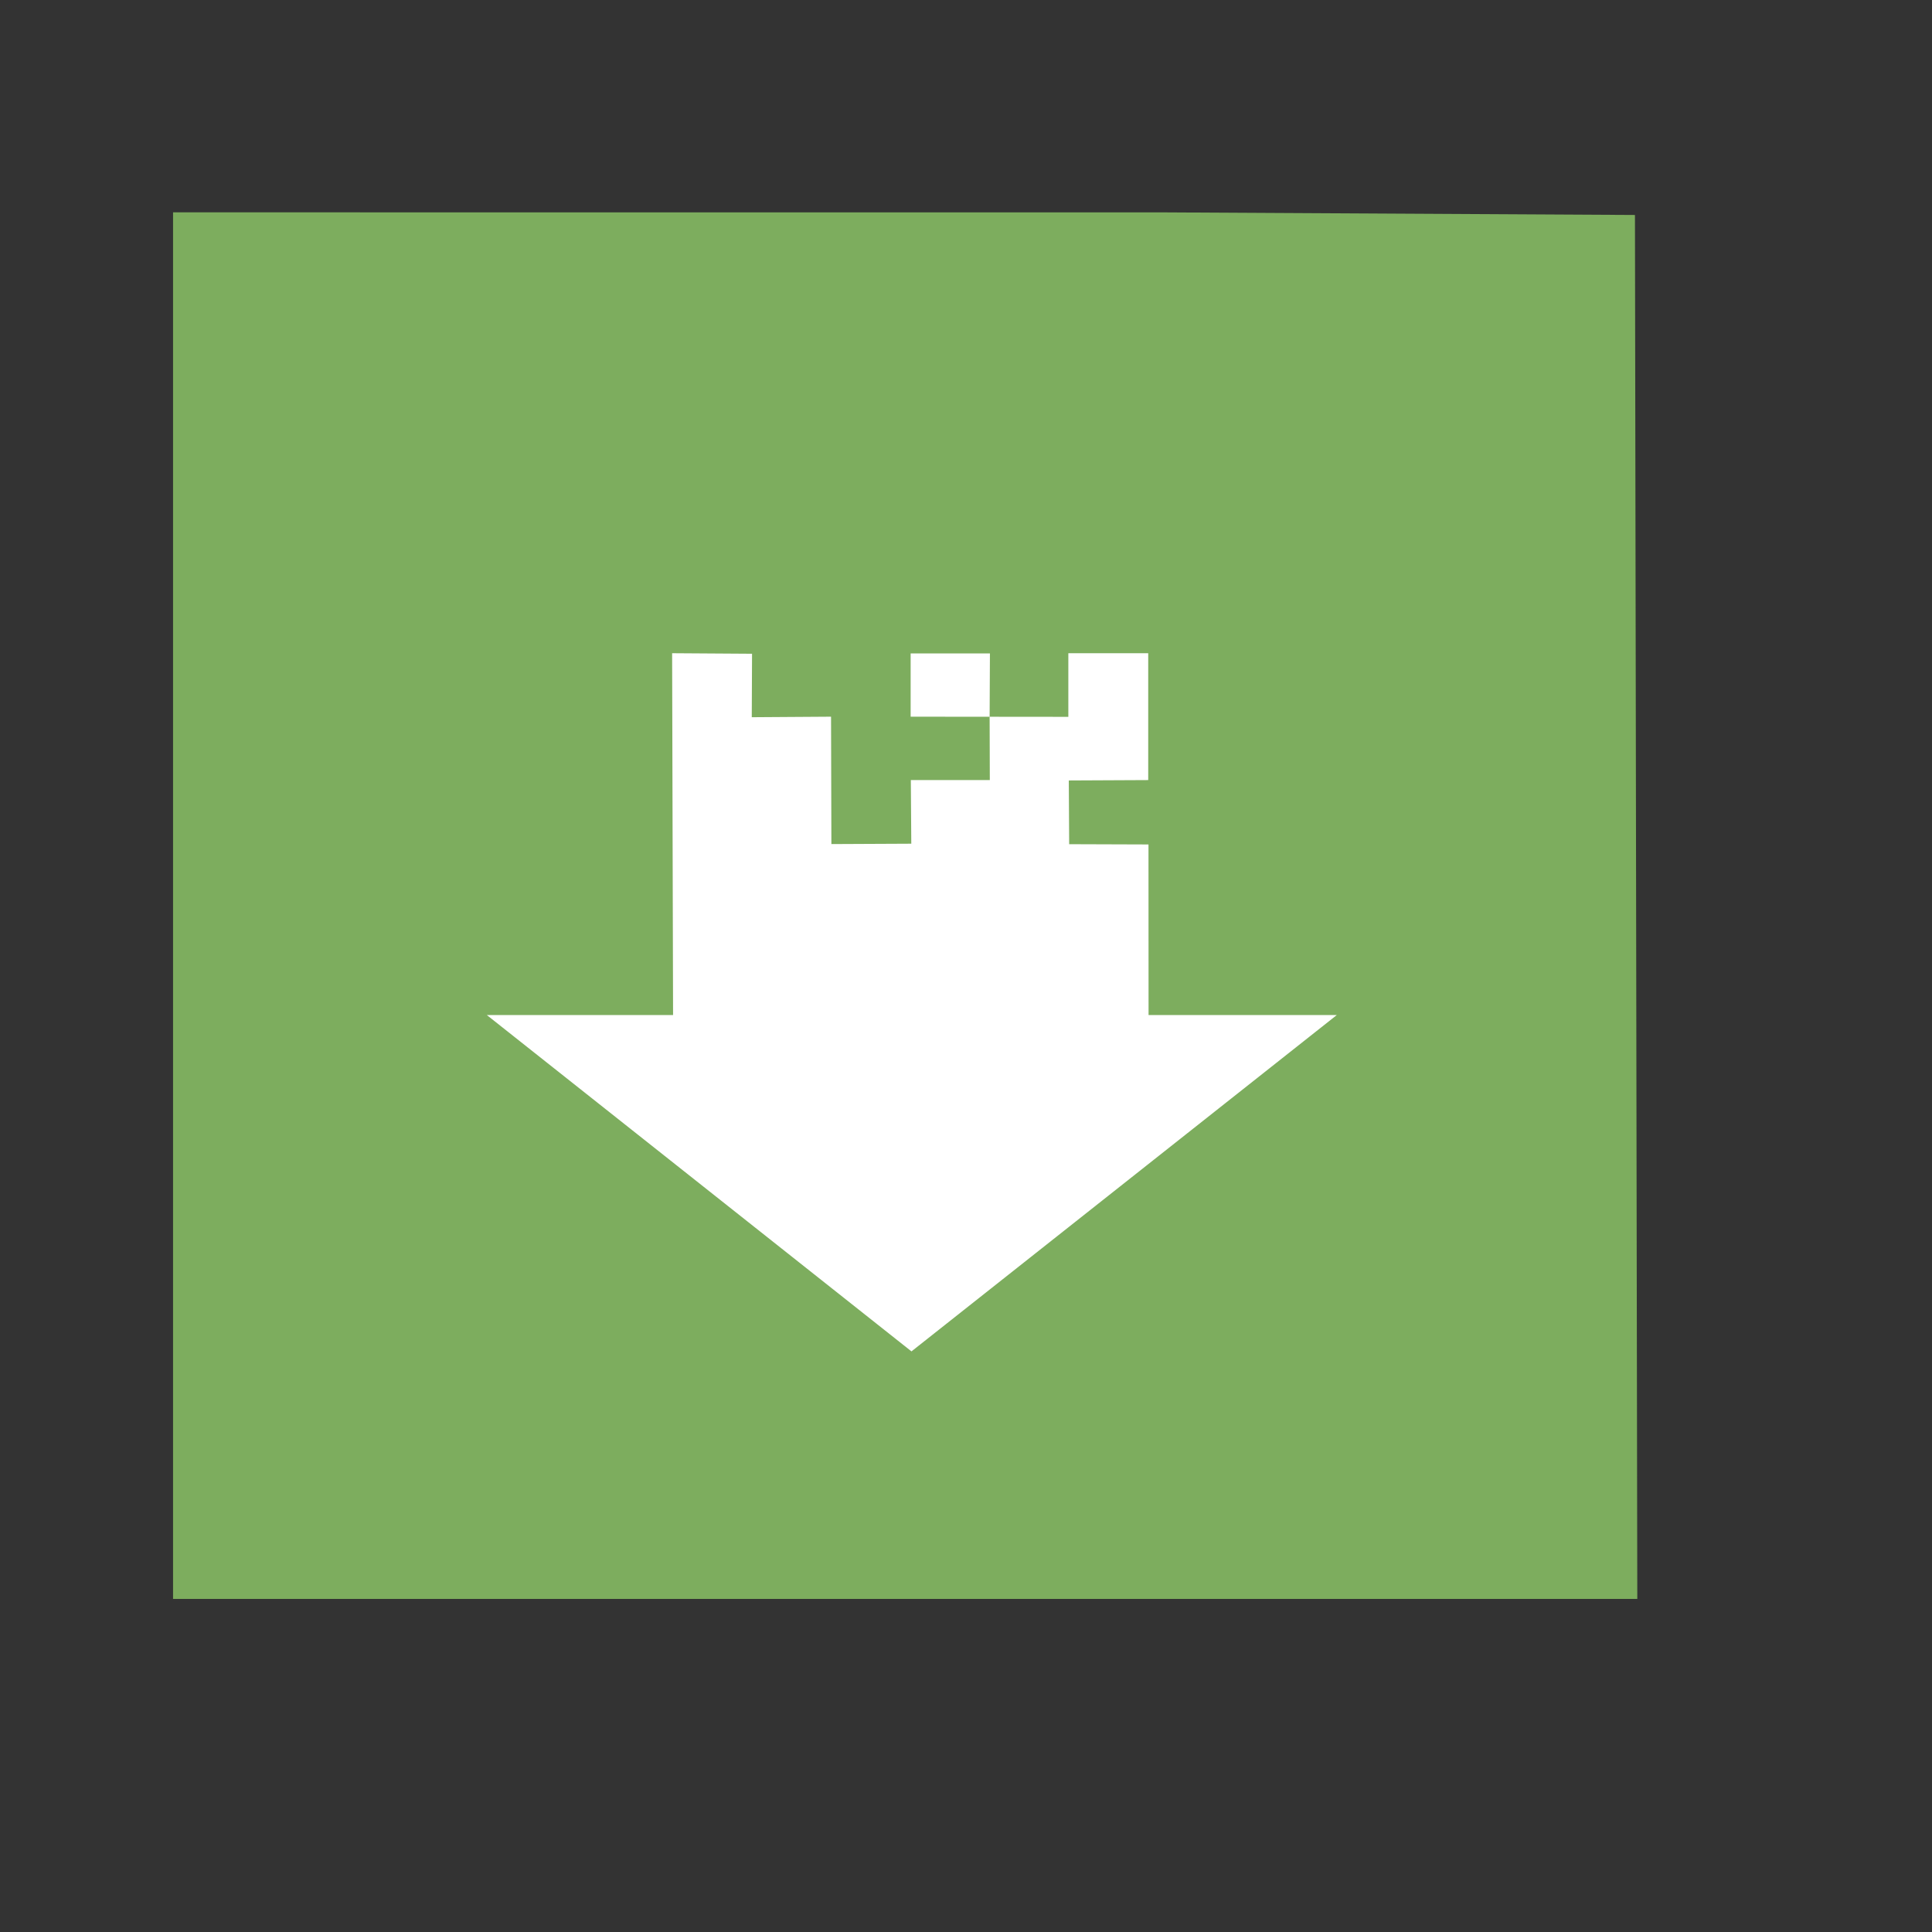 <?xml version="1.0" encoding="UTF-8" standalone="no"?>
<!-- Created using Karbon, part of Calligra: http://www.calligra.org/karbon -->

<svg
   xmlns:dc="http://purl.org/dc/elements/1.1/"
   xmlns:cc="http://creativecommons.org/ns#"
   xmlns:rdf="http://www.w3.org/1999/02/22-rdf-syntax-ns#"
   xmlns:svg="http://www.w3.org/2000/svg"
   xmlns="http://www.w3.org/2000/svg"
   xmlns:sodipodi="http://sodipodi.sourceforge.net/DTD/sodipodi-0.dtd"
   xmlns:inkscape="http://www.inkscape.org/namespaces/inkscape"
   width="38.4pt"
   height="38.4pt"
   id="svg2"
   version="1.1"
   inkscape:version="0.48.4 r9939"
   sodipodi:docname="application-x-bittorrent.svg">
  <rect width="100%" height="100%" fill="#333333" stroke="none"/>
  <sodipodi:namedview
     pagecolor="#ffffff"
     bordercolor="#666666"
     borderopacity="1"
     objecttolerance="10"
     gridtolerance="10"
     guidetolerance="10"
     inkscape:pageopacity="0"
     inkscape:pageshadow="2"
     inkscape:window-width="1366"
     inkscape:window-height="709"
     id="namedview11"
     showgrid="false"
     inkscape:zoom="11.625251"
     inkscape:cx="26.511023"
     inkscape:cy="22.811011"
     inkscape:current-layer="svg2"
     inkscape:window-x="0"
     inkscape:window-y="-3"
     inkscape:window-maximized="1" />
  <defs
     id="defs4" />
  <path
     sodipodi:nodetypes="cccccc"
     style="fill:#7dad5e;fill-opacity:1"
     inkscape:connector-curvature="0"
     d="m 4.586,5.627 0,36.746 38.804,0 -0.062,-36.676 -12.492,-0.069 z"
     id="rect4090" />
  <path
     style="fill:#ffffff;fill-opacity:1;fill-rule:evenodd"
     inkscape:connector-curvature="0"
     d="m 19.93,17.325 -2.118,-0.014 c 0.013,4.764 0.021,7.961 0.025,9.589 l -4.935,0 11.253,8.913 11.271,-8.913 -4.988,0 -0.002,-4.521 -2.102,-0.007 c -0.002,-0.371 -0.006,-0.934 -0.01,-1.689 l 2.105,-0.01 0,-3.362 -2.117,0 0,1.686 -4.179,-0.004 0,-1.676 2.101,0 -0.008,1.676 0.005,1.68 -2.093,0 0.012,1.686 -2.117,0.01 -4.22e-4,0.003 -0.009,-3.379 -2.101,0.014 z"
     id="rect3359" />
</svg>
